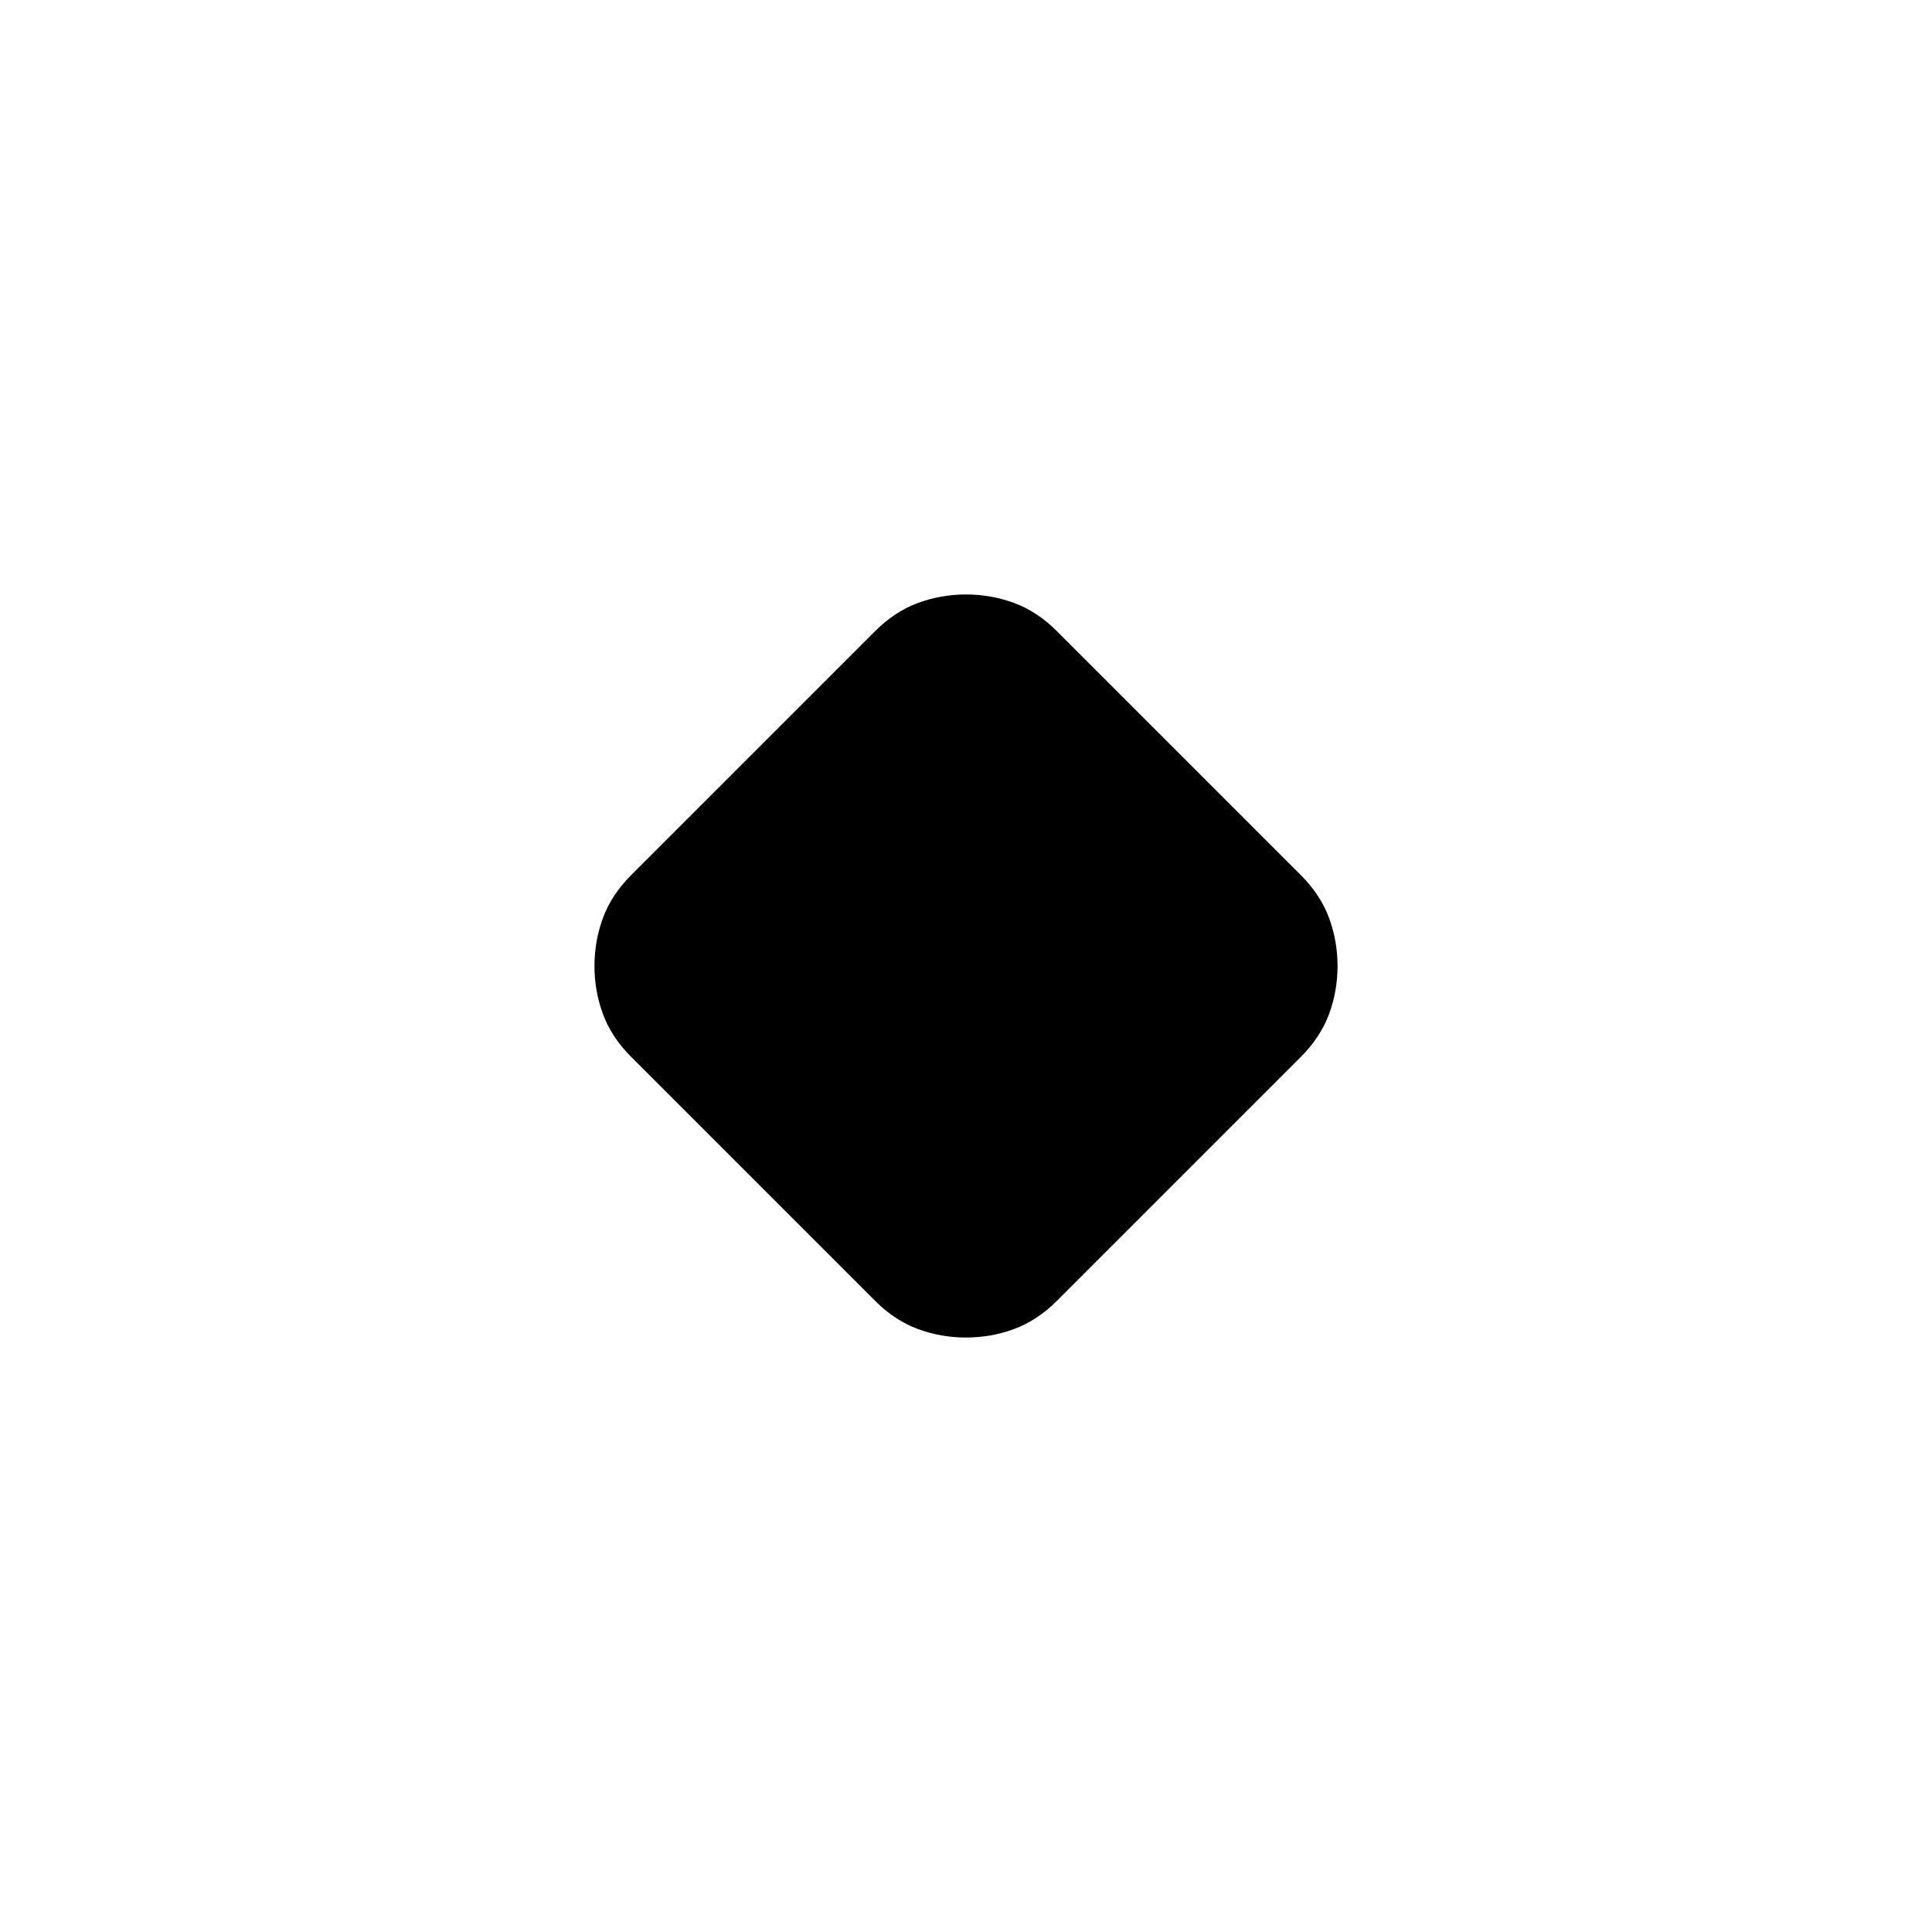 <svg xmlns="http://www.w3.org/2000/svg" height="20" viewBox="0 -960 960 960" width="20"><path d="m434.83-313.63-121.2-121.2q-9.78-9.79-14.01-21.25T295.39-480q0-12.46 4.23-23.92t14.01-21.25l121.2-121.2q9.79-9.78 21.25-14.01t23.92-4.23q12.46 0 23.92 4.23t21.25 14.01l121.2 121.2q9.78 9.79 14.01 21.25t4.23 23.92q0 12.46-4.23 23.92t-14.01 21.25l-121.2 121.2q-9.79 9.78-21.25 14.01T480-295.39q-12.46 0-23.92-4.23t-21.25-14.01Z"/></svg>